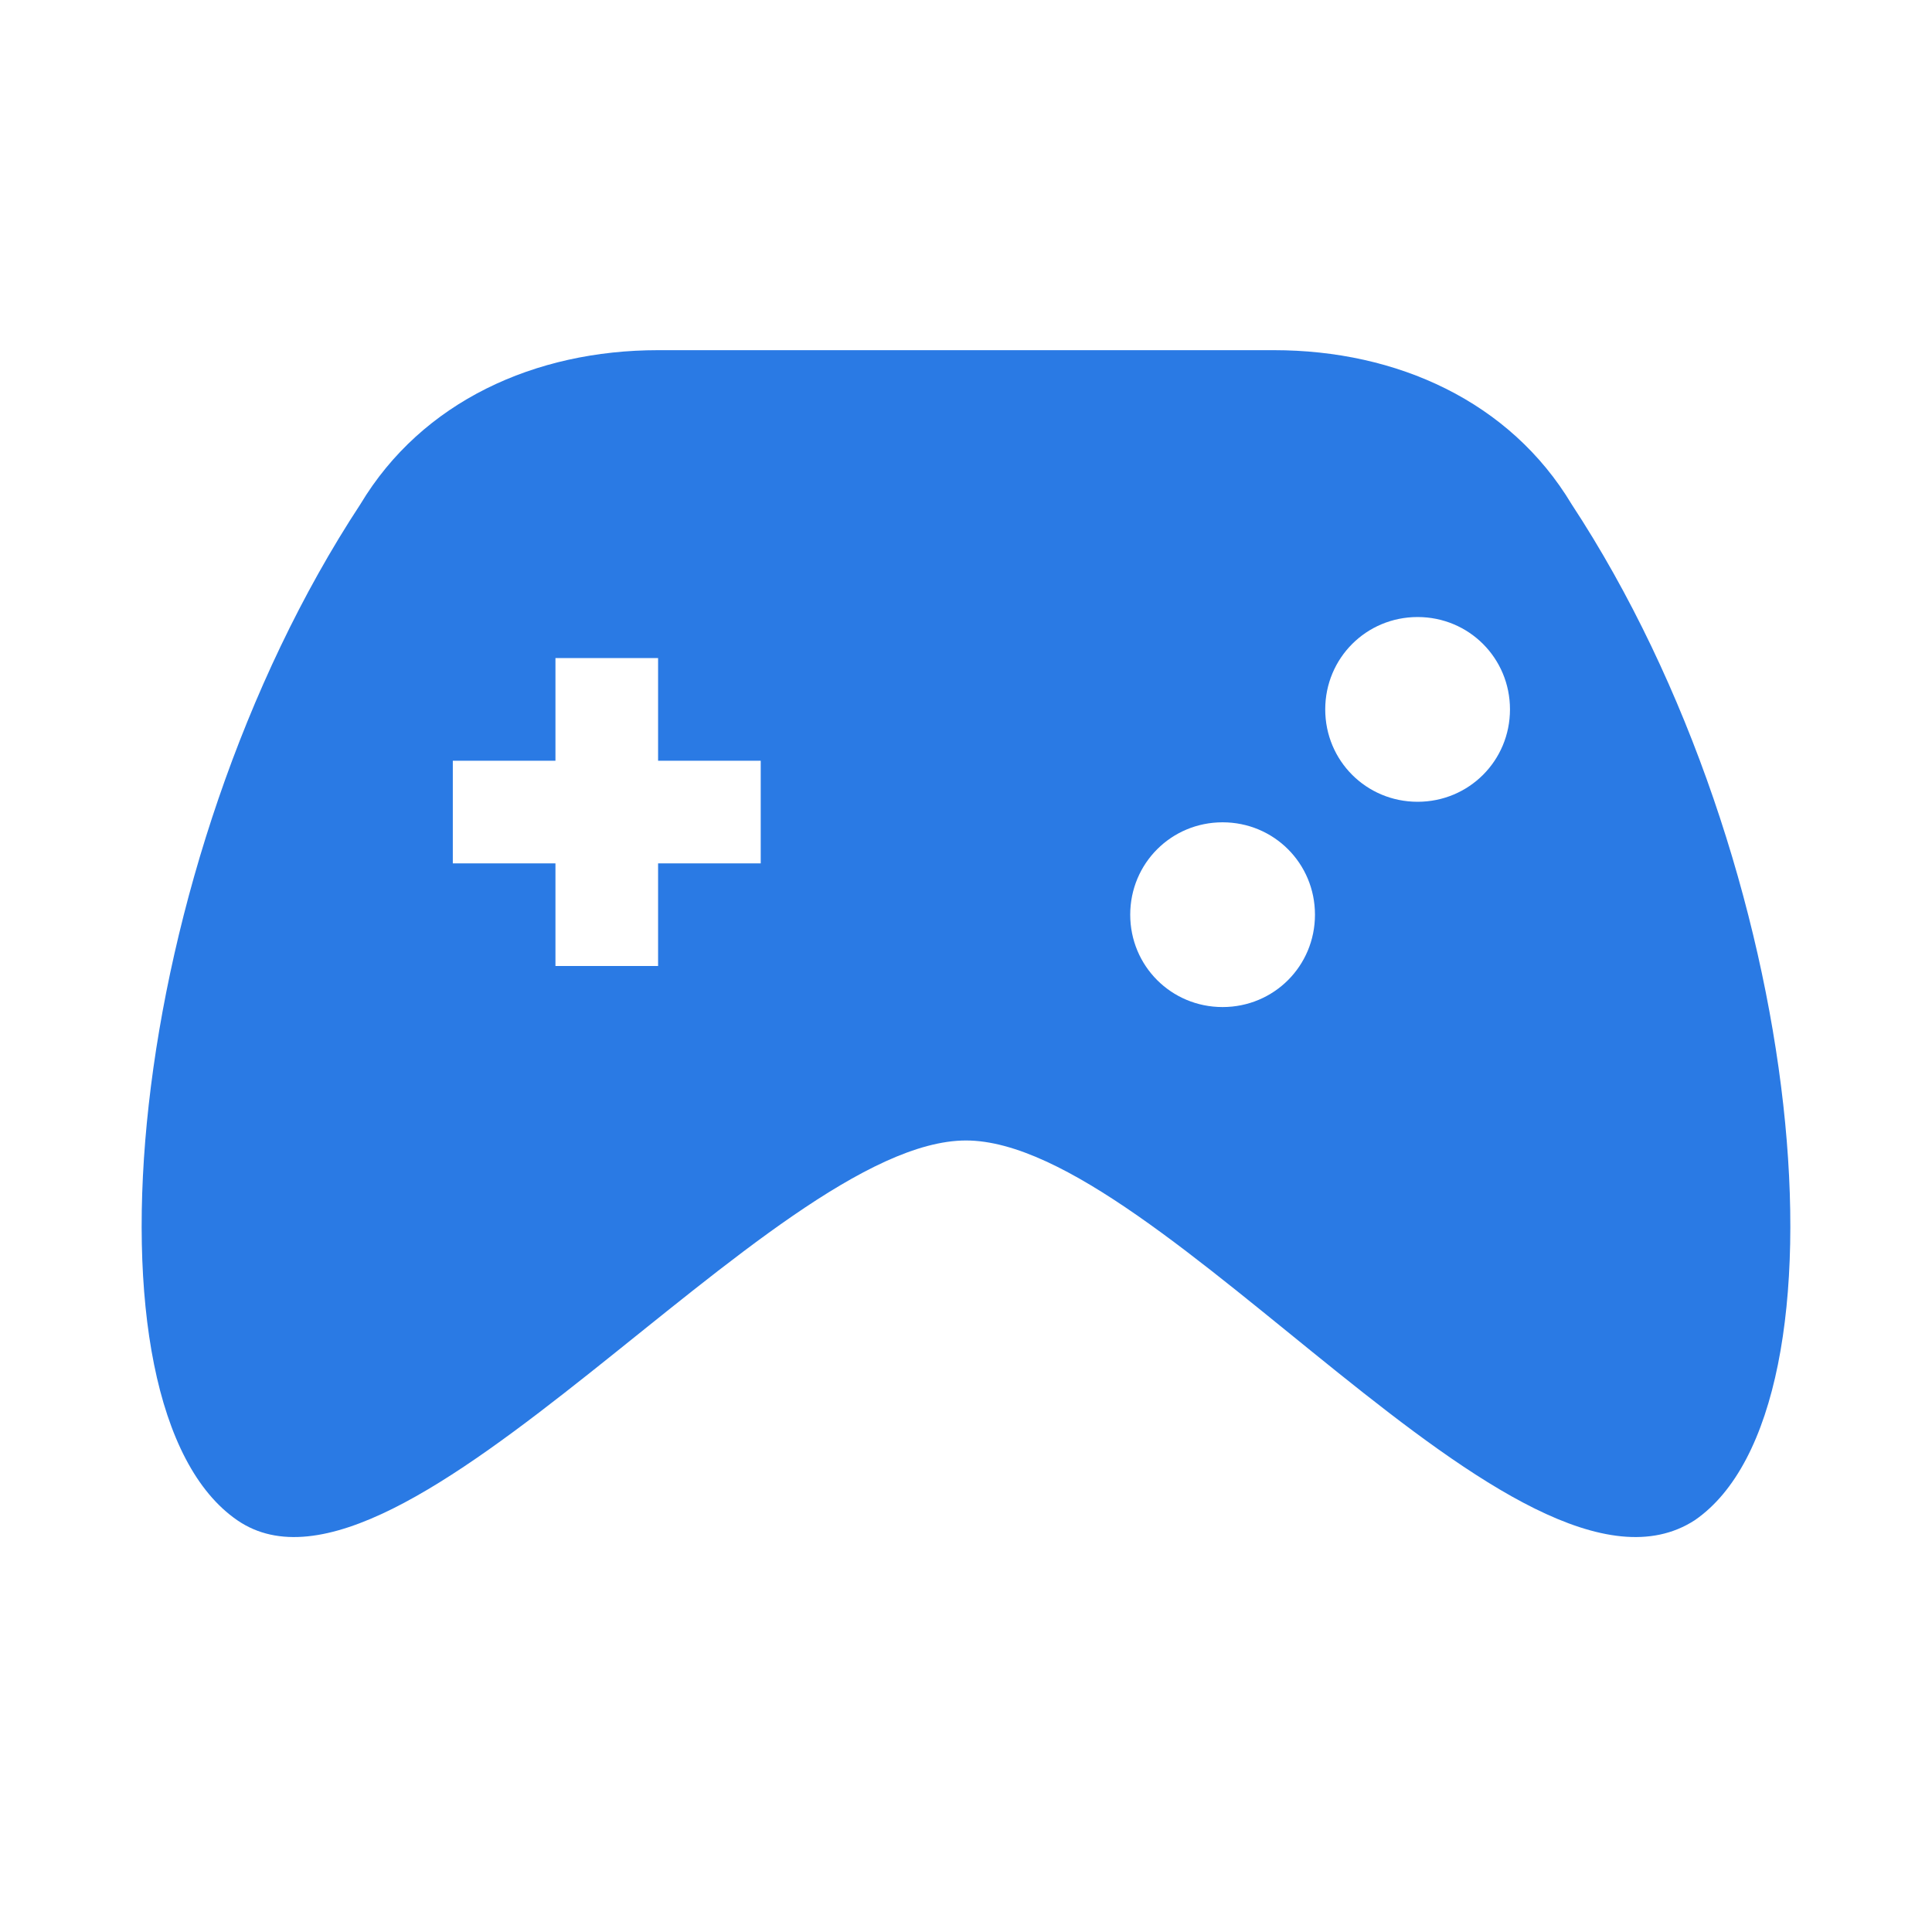 <svg width="32" height="32" viewBox="0 0 32 32" fill="none" xmlns="http://www.w3.org/2000/svg">
<path d="M26.03 8.35C25.01 6.65 23.14 5.8 21.1 5.8H10.9C8.86 5.8 6.99 6.65 5.97 8.35C2.06 14.3 1.21 23.31 3.93 25.18C6.65 27.05 12.77 18.89 16 18.89C19.23 18.89 25.18 27.05 28.07 25.18C30.79 23.31 29.94 14.3 26.03 8.35ZM12.6 14.3H10.9V16H9.2V14.3H7.5V12.6H9.2V10.9H10.9V12.6H12.6V14.3ZM21.78 15.15C21.78 16 21.1 16.68 20.25 16.68C19.4 16.68 18.72 16 18.72 15.15C18.72 14.3 19.4 13.62 20.25 13.62C21.1 13.62 21.78 14.3 21.78 15.15ZM25.01 11.75C25.01 12.6 24.33 13.28 23.48 13.28C22.63 13.28 21.95 12.6 21.95 11.75C21.95 10.9 22.63 10.22 23.48 10.22C24.33 10.22 25.01 10.9 25.01 11.75Z" fill="#2A7AE4"/>
</svg>
